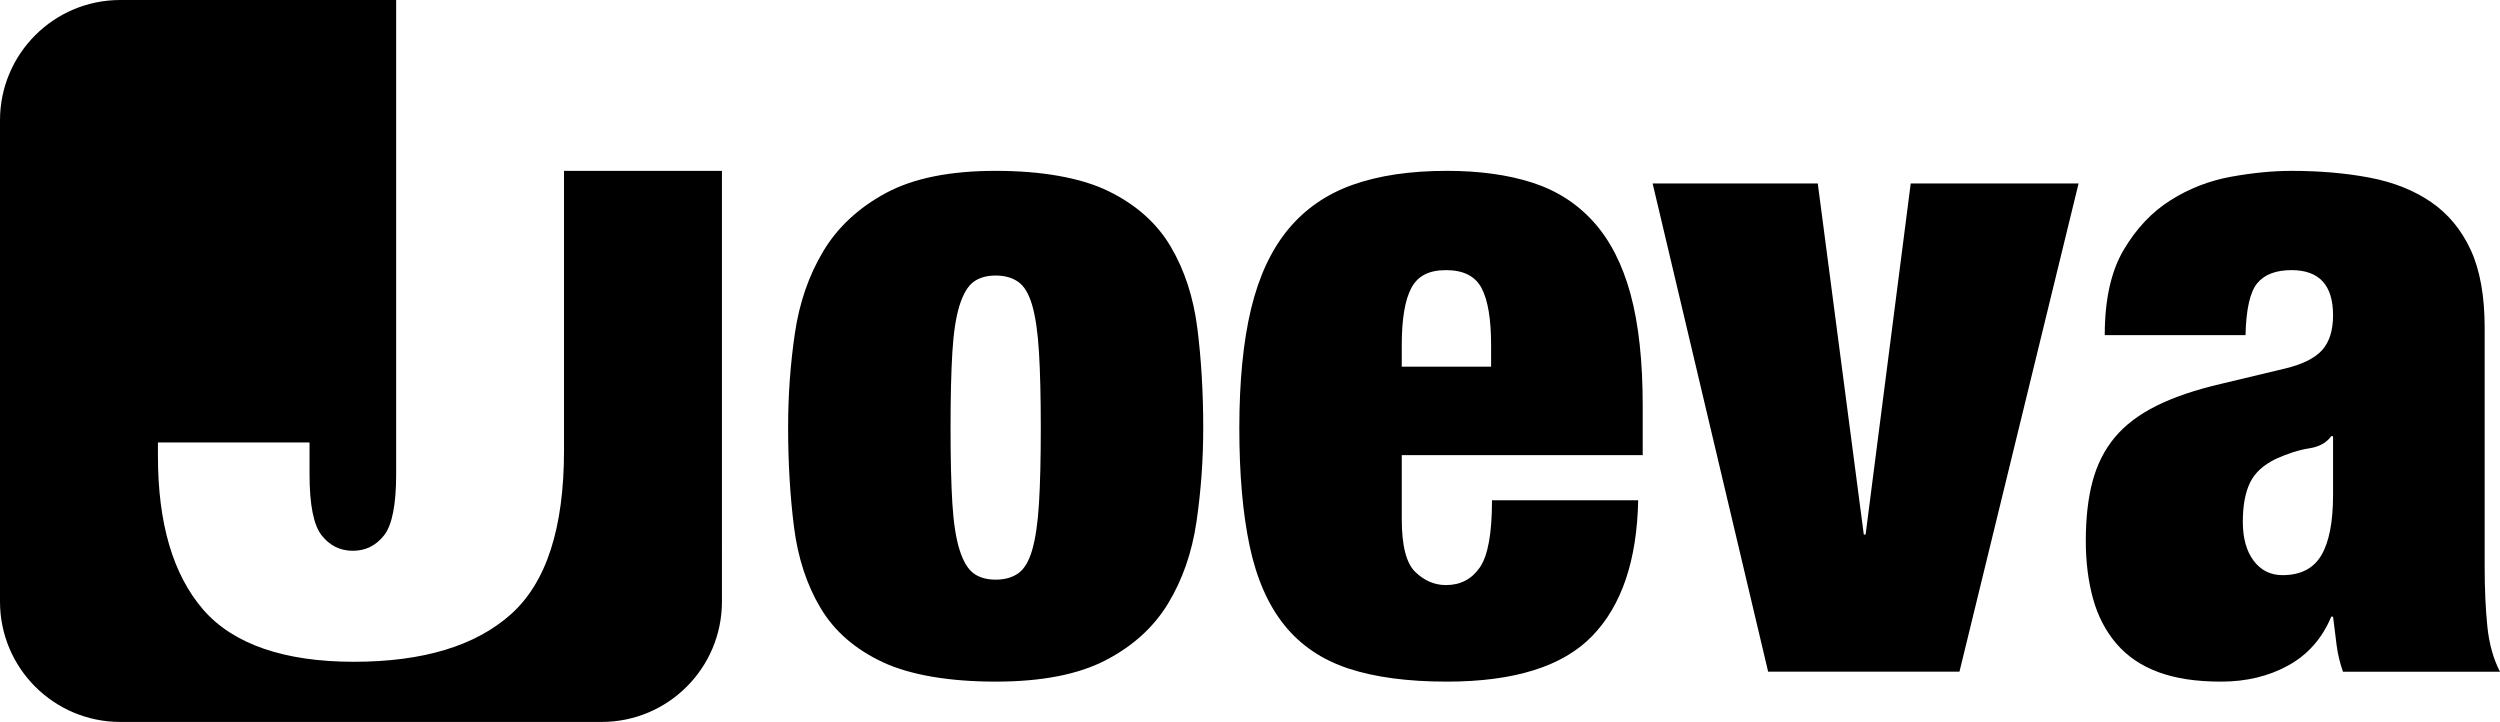 <?xml version="1.0" encoding="UTF-8"?><svg xmlns="http://www.w3.org/2000/svg" viewBox="0 0 166.22 48"><defs><style>.cls-1{fill:hsl(171, 100%, 41%);}</style></defs><g><path class="cls-1" d="M79.55,34.7c-.3,2.04-.93,3.85-1.89,5.43s-2.35,2.84-4.17,3.78c-1.82,.94-4.25,1.41-7.29,1.41s-5.66-.43-7.5-1.29-3.22-2.06-4.14-3.6c-.92-1.54-1.51-3.34-1.77-5.4-.26-2.06-.39-4.27-.39-6.63,0-2.12,.15-4.2,.45-6.24,.3-2.04,.93-3.86,1.89-5.46,.96-1.6,2.35-2.89,4.17-3.87,1.82-.98,4.25-1.47,7.29-1.47s5.66,.45,7.5,1.35c1.84,.9,3.22,2.13,4.14,3.69,.92,1.56,1.51,3.37,1.77,5.43,.26,2.06,.39,4.27,.39,6.63,0,2.12-.15,4.2-.45,6.24Zm-16.23-1.23c.08,1.3,.24,2.33,.48,3.09,.24,.76,.55,1.28,.93,1.56,.38,.28,.87,.42,1.47,.42s1.1-.14,1.5-.42c.4-.28,.71-.8,.93-1.56s.37-1.79,.45-3.09,.12-2.97,.12-5.01-.04-3.72-.12-5.04c-.08-1.32-.23-2.36-.45-3.12-.22-.76-.53-1.28-.93-1.56-.4-.28-.9-.42-1.5-.42s-1.09,.14-1.47,.42c-.38,.28-.69,.8-.93,1.56-.24,.76-.4,1.8-.48,3.12-.08,1.32-.12,3-.12,5.04s.04,3.71,.12,5.01Z"/><path class="cls-1" d="M93.2,34.52c0,1.76,.3,2.93,.9,3.51,.6,.58,1.28,.87,2.04,.87,.96,0,1.71-.39,2.25-1.17s.81-2.27,.81-4.47h9.72c-.08,4-1.1,7.01-3.06,9.03-1.96,2.02-5.18,3.03-9.66,3.03-2.6,0-4.78-.29-6.54-.87-1.76-.58-3.18-1.54-4.26-2.88-1.08-1.34-1.85-3.09-2.31-5.25s-.69-4.78-.69-7.86,.26-5.76,.78-7.92c.52-2.16,1.34-3.92,2.46-5.28,1.12-1.36,2.55-2.35,4.29-2.97,1.74-.62,3.83-.93,6.27-.93,2.16,0,4.05,.26,5.67,.78,1.62,.52,2.98,1.39,4.08,2.61,1.1,1.22,1.92,2.82,2.46,4.8s.81,4.45,.81,7.41v3.3h-16.02v4.26Zm5.31-15.36c-.42-.8-1.21-1.2-2.37-1.2s-1.89,.4-2.31,1.2c-.42,.8-.63,2.06-.63,3.78v1.44h5.94v-1.44c0-1.72-.21-2.98-.63-3.78Z"/><path class="cls-1" d="M120.86,12.2l3.06,23.34h.12l3-23.34h11.16l-7.92,32.46h-12.72l-7.68-32.46h10.98Z"/><path class="cls-1" d="M155.36,42.92c-.08-.6-.16-1.24-.24-1.92h-.12c-.6,1.44-1.55,2.52-2.85,3.24s-2.79,1.08-4.47,1.08-3.03-.21-4.17-.63-2.07-1.05-2.79-1.89c-.72-.84-1.24-1.84-1.56-3-.32-1.16-.48-2.44-.48-3.84,0-1.52,.15-2.84,.45-3.96,.3-1.12,.79-2.09,1.47-2.91,.68-.82,1.6-1.52,2.76-2.1,1.16-.58,2.6-1.07,4.32-1.47l4.26-1.02c1.16-.28,1.98-.69,2.46-1.23,.48-.54,.72-1.31,.72-2.31,0-2-.92-3-2.76-3-1.04,0-1.8,.29-2.28,.87-.48,.58-.74,1.73-.78,3.45h-9.36c0-2.36,.42-4.25,1.26-5.67,.84-1.42,1.88-2.52,3.12-3.3,1.24-.78,2.58-1.3,4.02-1.56,1.44-.26,2.78-.39,4.02-.39,1.88,0,3.61,.15,5.19,.45,1.58,.3,2.94,.84,4.08,1.62s2.02,1.84,2.64,3.18c.62,1.34,.93,3.07,.93,5.19v15.84c0,1.52,.06,2.86,.18,4.02s.4,2.16,.84,3h-10.44c-.2-.56-.34-1.14-.42-1.74Zm-1.02-6c.52-.88,.78-2.22,.78-4.02v-3.9h-.12c-.32,.44-.81,.71-1.47,.81-.66,.1-1.39,.33-2.19,.69-.84,.4-1.42,.93-1.74,1.59-.32,.66-.48,1.53-.48,2.61s.24,1.94,.72,2.58c.48,.64,1.12,.96,1.92,.96,1.2,0,2.06-.44,2.58-1.32Z"/></g><path class="cls-1" d="M37.5,11.36V29.96c0,5.16-1.18,8.79-3.54,10.89-2.36,2.1-5.84,3.15-10.44,3.15s-8.02-1.16-10.02-3.48c-2-2.32-3-5.72-3-10.2v-.9h10.08v2.1c0,2.04,.27,3.4,.81,4.08,.54,.68,1.23,1.02,2.07,1.02s1.53-.34,2.07-1.02c.54-.68,.81-2.04,.81-4.08V0H8C3.58,0,0,3.58,0,8V40c0,4.42,3.58,8,8,8H40c4.42,0,8-3.58,8-8V11.36h-10.5Z"/></svg>